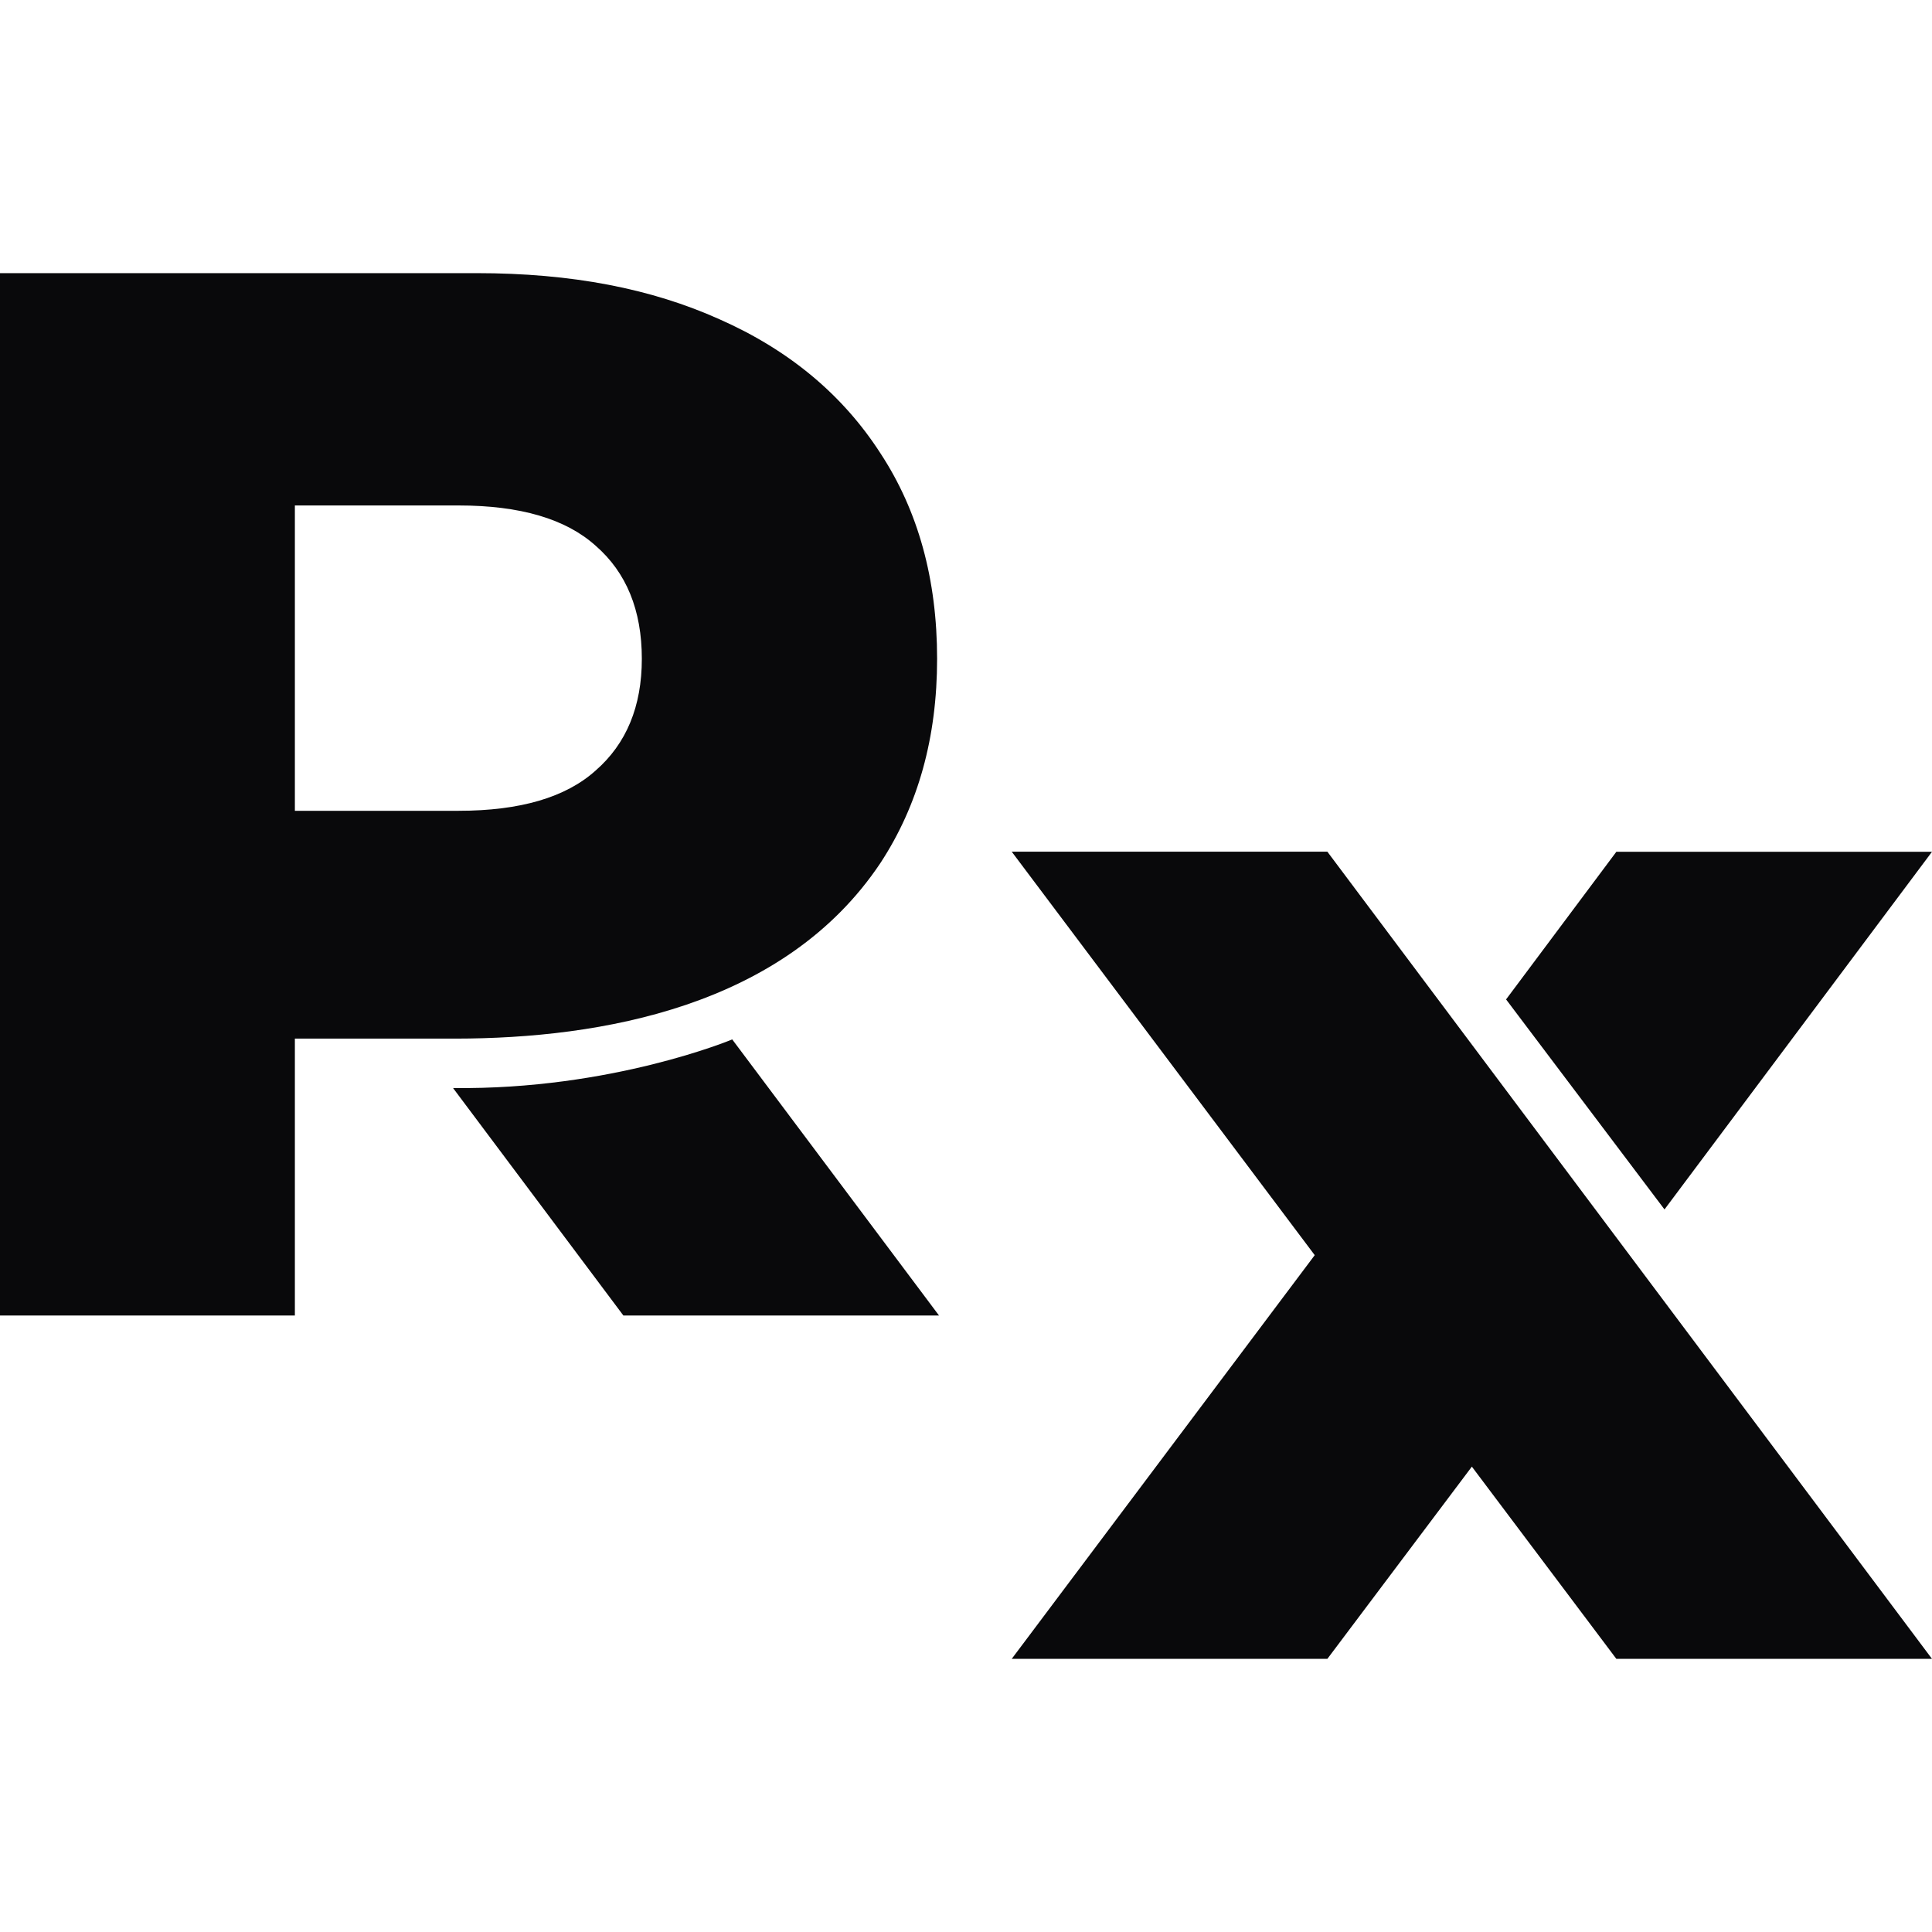 
<svg xmlns="http://www.w3.org/2000/svg" width="24" height="24" fill="none"><path fill="#09090b" fill-rule="evenodd" d="m16.332 15.592-3.764 5.015h3.921l1.795-2.388 1.795 2.388H24L16.489 10.58h-3.921Zm2.377-3.177 1.37-1.834H24l-3.323 4.443zM0 3.393v12.949h3.663v-3.44h1.999c1.799-.002 4.084-.395 5.276-2.183.469-.716.703-1.56.703-2.535 0-.986-.234-1.837-.703-2.552-.469-.728-1.135-1.283-1.998-1.665-.85-.382-1.837-.574-3.02-.574Zm9.096 9.519s-1.497.628-3.468.604l2.116 2.826h3.921zm-5.433-2.84h2.034c.765 0 1.332-.167 1.702-.5.382-.333.574-.796.574-1.388 0-.604-.192-1.073-.574-1.405-.37-.333-.937-.5-1.702-.5H3.663Z" clip-rule="evenodd" style="stroke-width:.094"/></svg>
